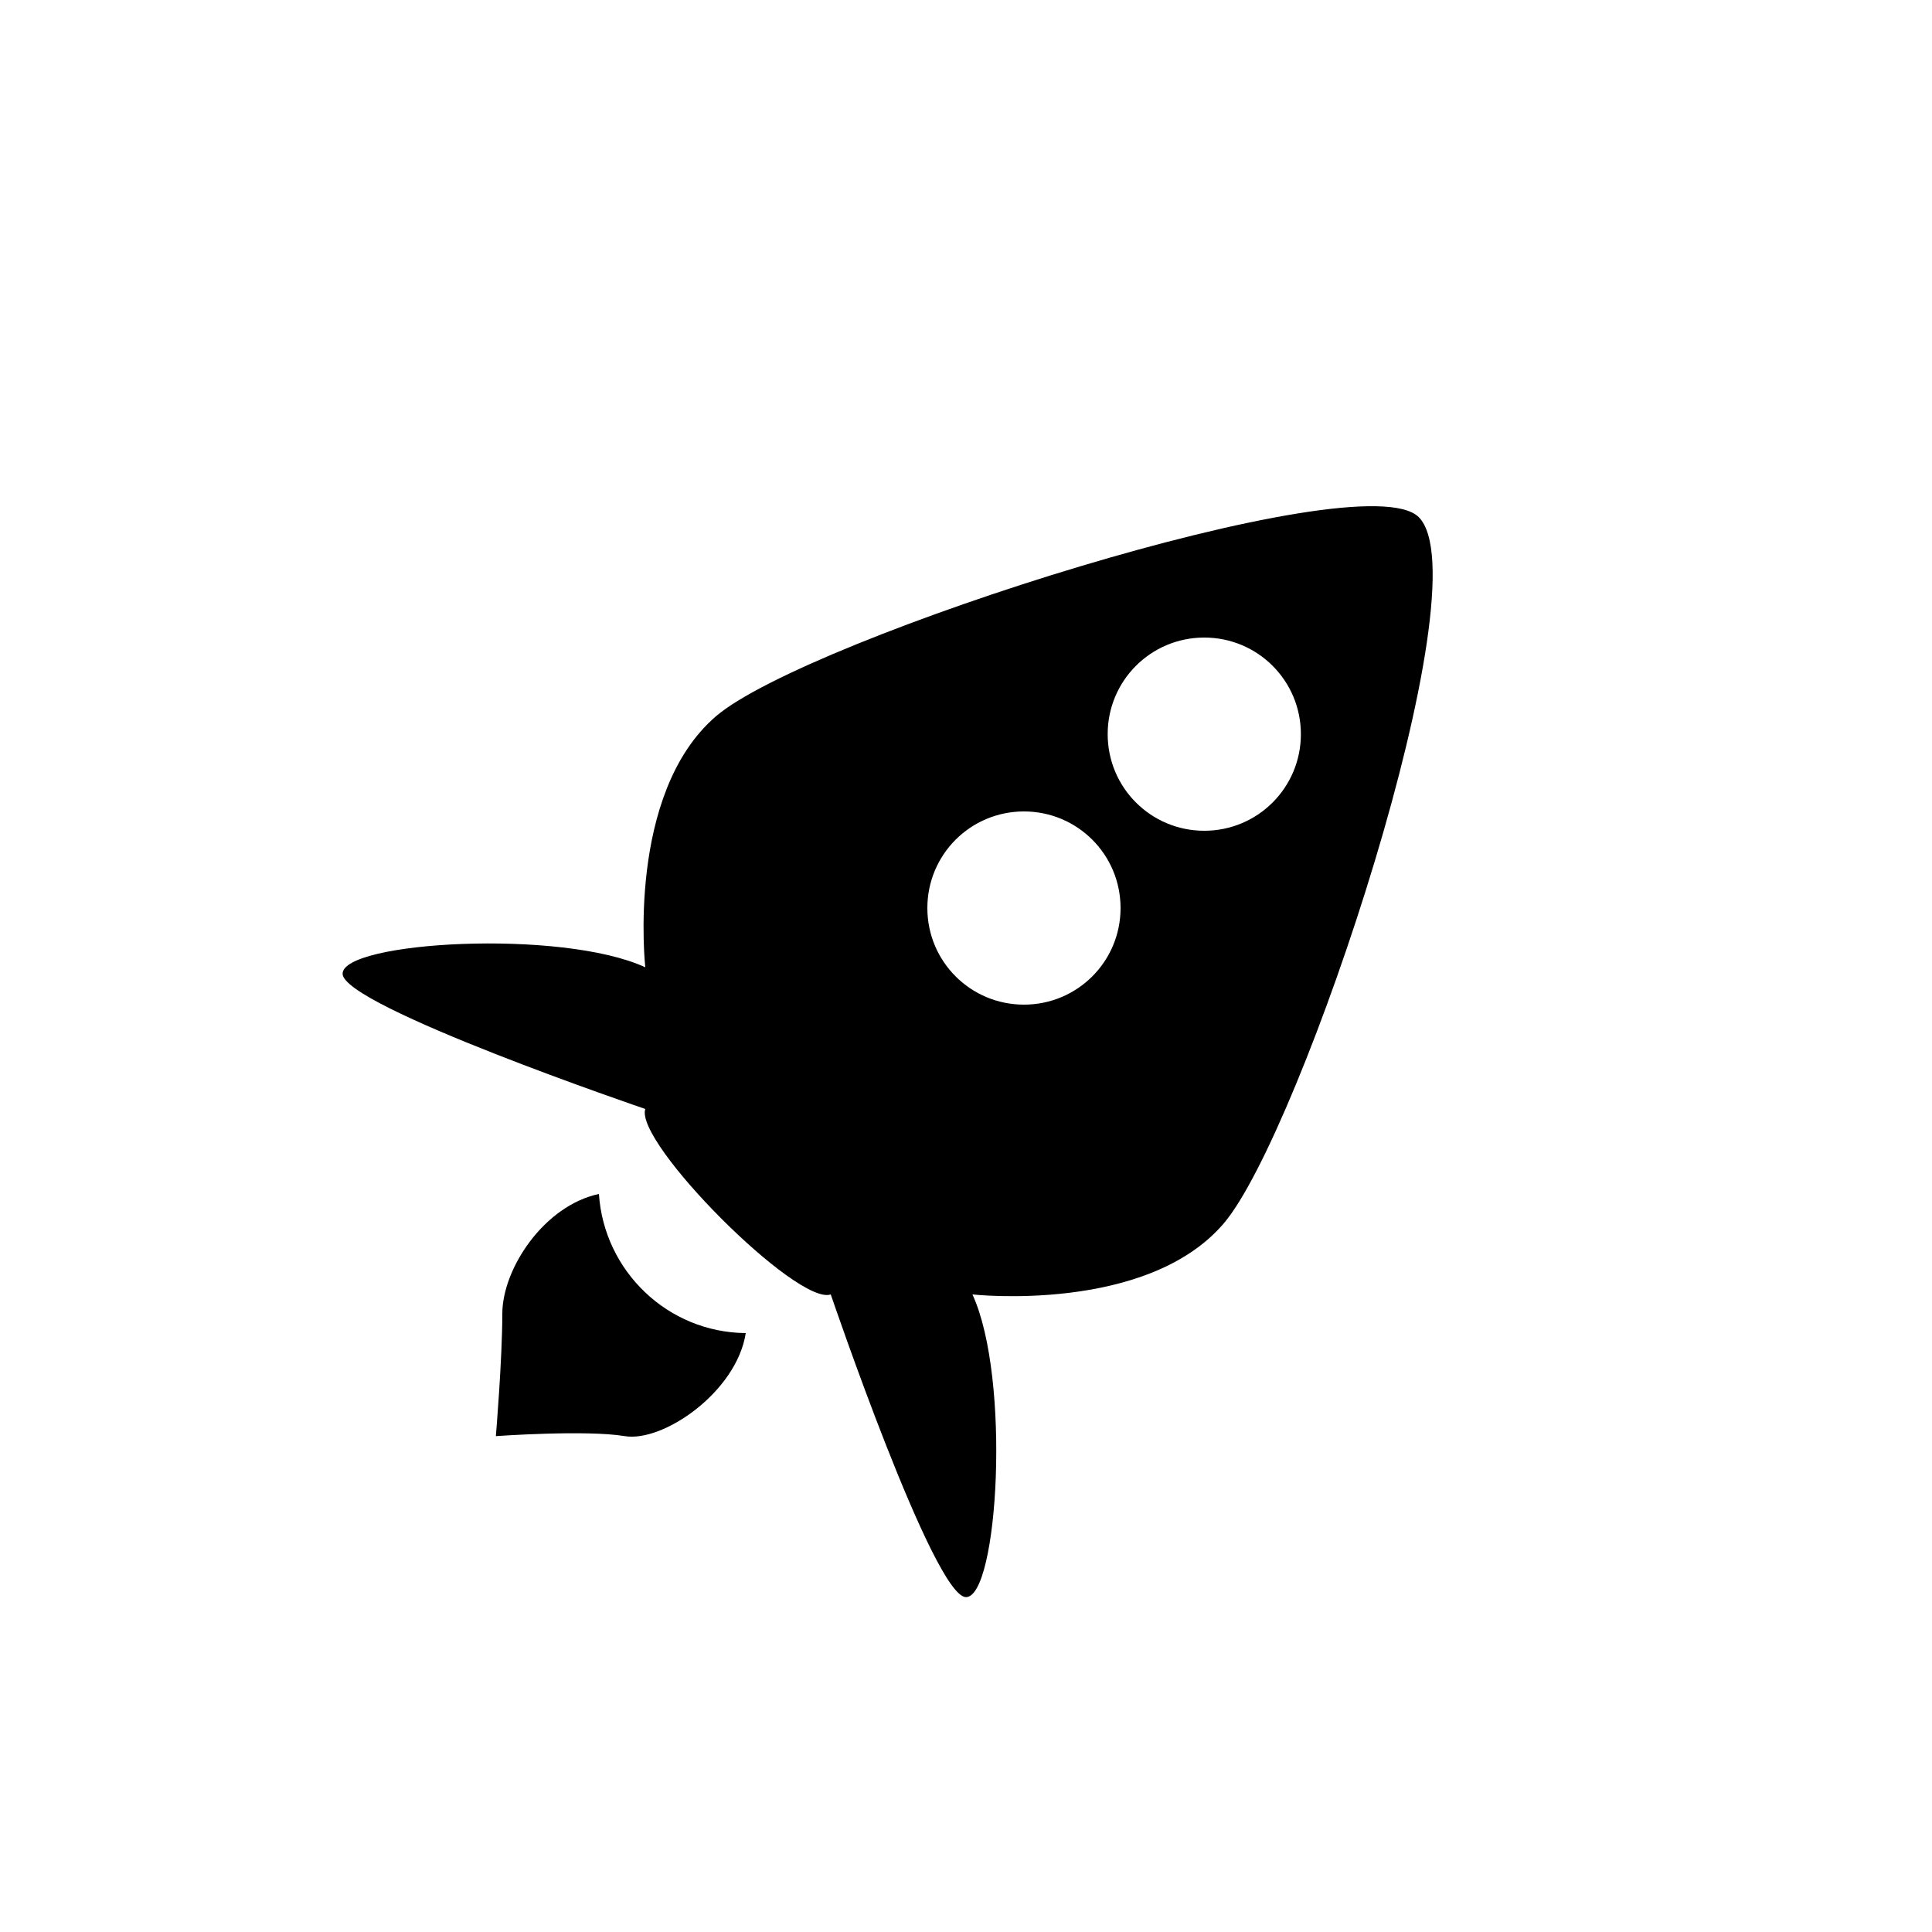 <?xml version="1.0" encoding="utf-8"?>
<!-- Generator: Adobe Illustrator 24.1.2, SVG Export Plug-In . SVG Version: 6.00 Build 0)  -->
<svg version="1.1" xmlns="http://www.w3.org/2000/svg" xmlns:xlink="http://www.w3.org/1999/xlink" x="0px" y="0px"
	 viewBox="0 0 300 300" style="enable-background:new 0 0 300 300;" xml:space="preserve">
<style type="text/css">
	.st0{fill:#140F4B;}
</style>
<g id="Layer_1">
	<path class="st1" d="M220.3,80.3c-8.8-8.8-95.1,18.9-109.1,30.9s-11,39-11,39c-13-6-47-4-47,1s47,21,47,21
		c-1.7,5.2,23.6,30.6,28.8,28.8c0,0,16,47,21,47s7-34,1-47c0,0,27,3,39-11S230.5,90.5,220.3,80.3z M159,156c-8.3,0-15-6.7-15-15
		c0-8.3,6.7-15,15-15s15,6.7,15,15C174,149.3,167.3,156,159,156z M187,129c-8.3,0-15-6.7-15-15c0-8.3,6.7-15,15-15s15,6.7,15,15
		C202,122.3,195.3,129,187,129z"/>
	<path class="st1" d="M115.8,207c-1.4,9.1-12.8,17-18.8,16s-20,0-20,0s1-12,1-19s6.5-16.8,15-18.6C93.8,197.4,103.7,206.9,115.8,207
		z"/>
</g>
</svg>
